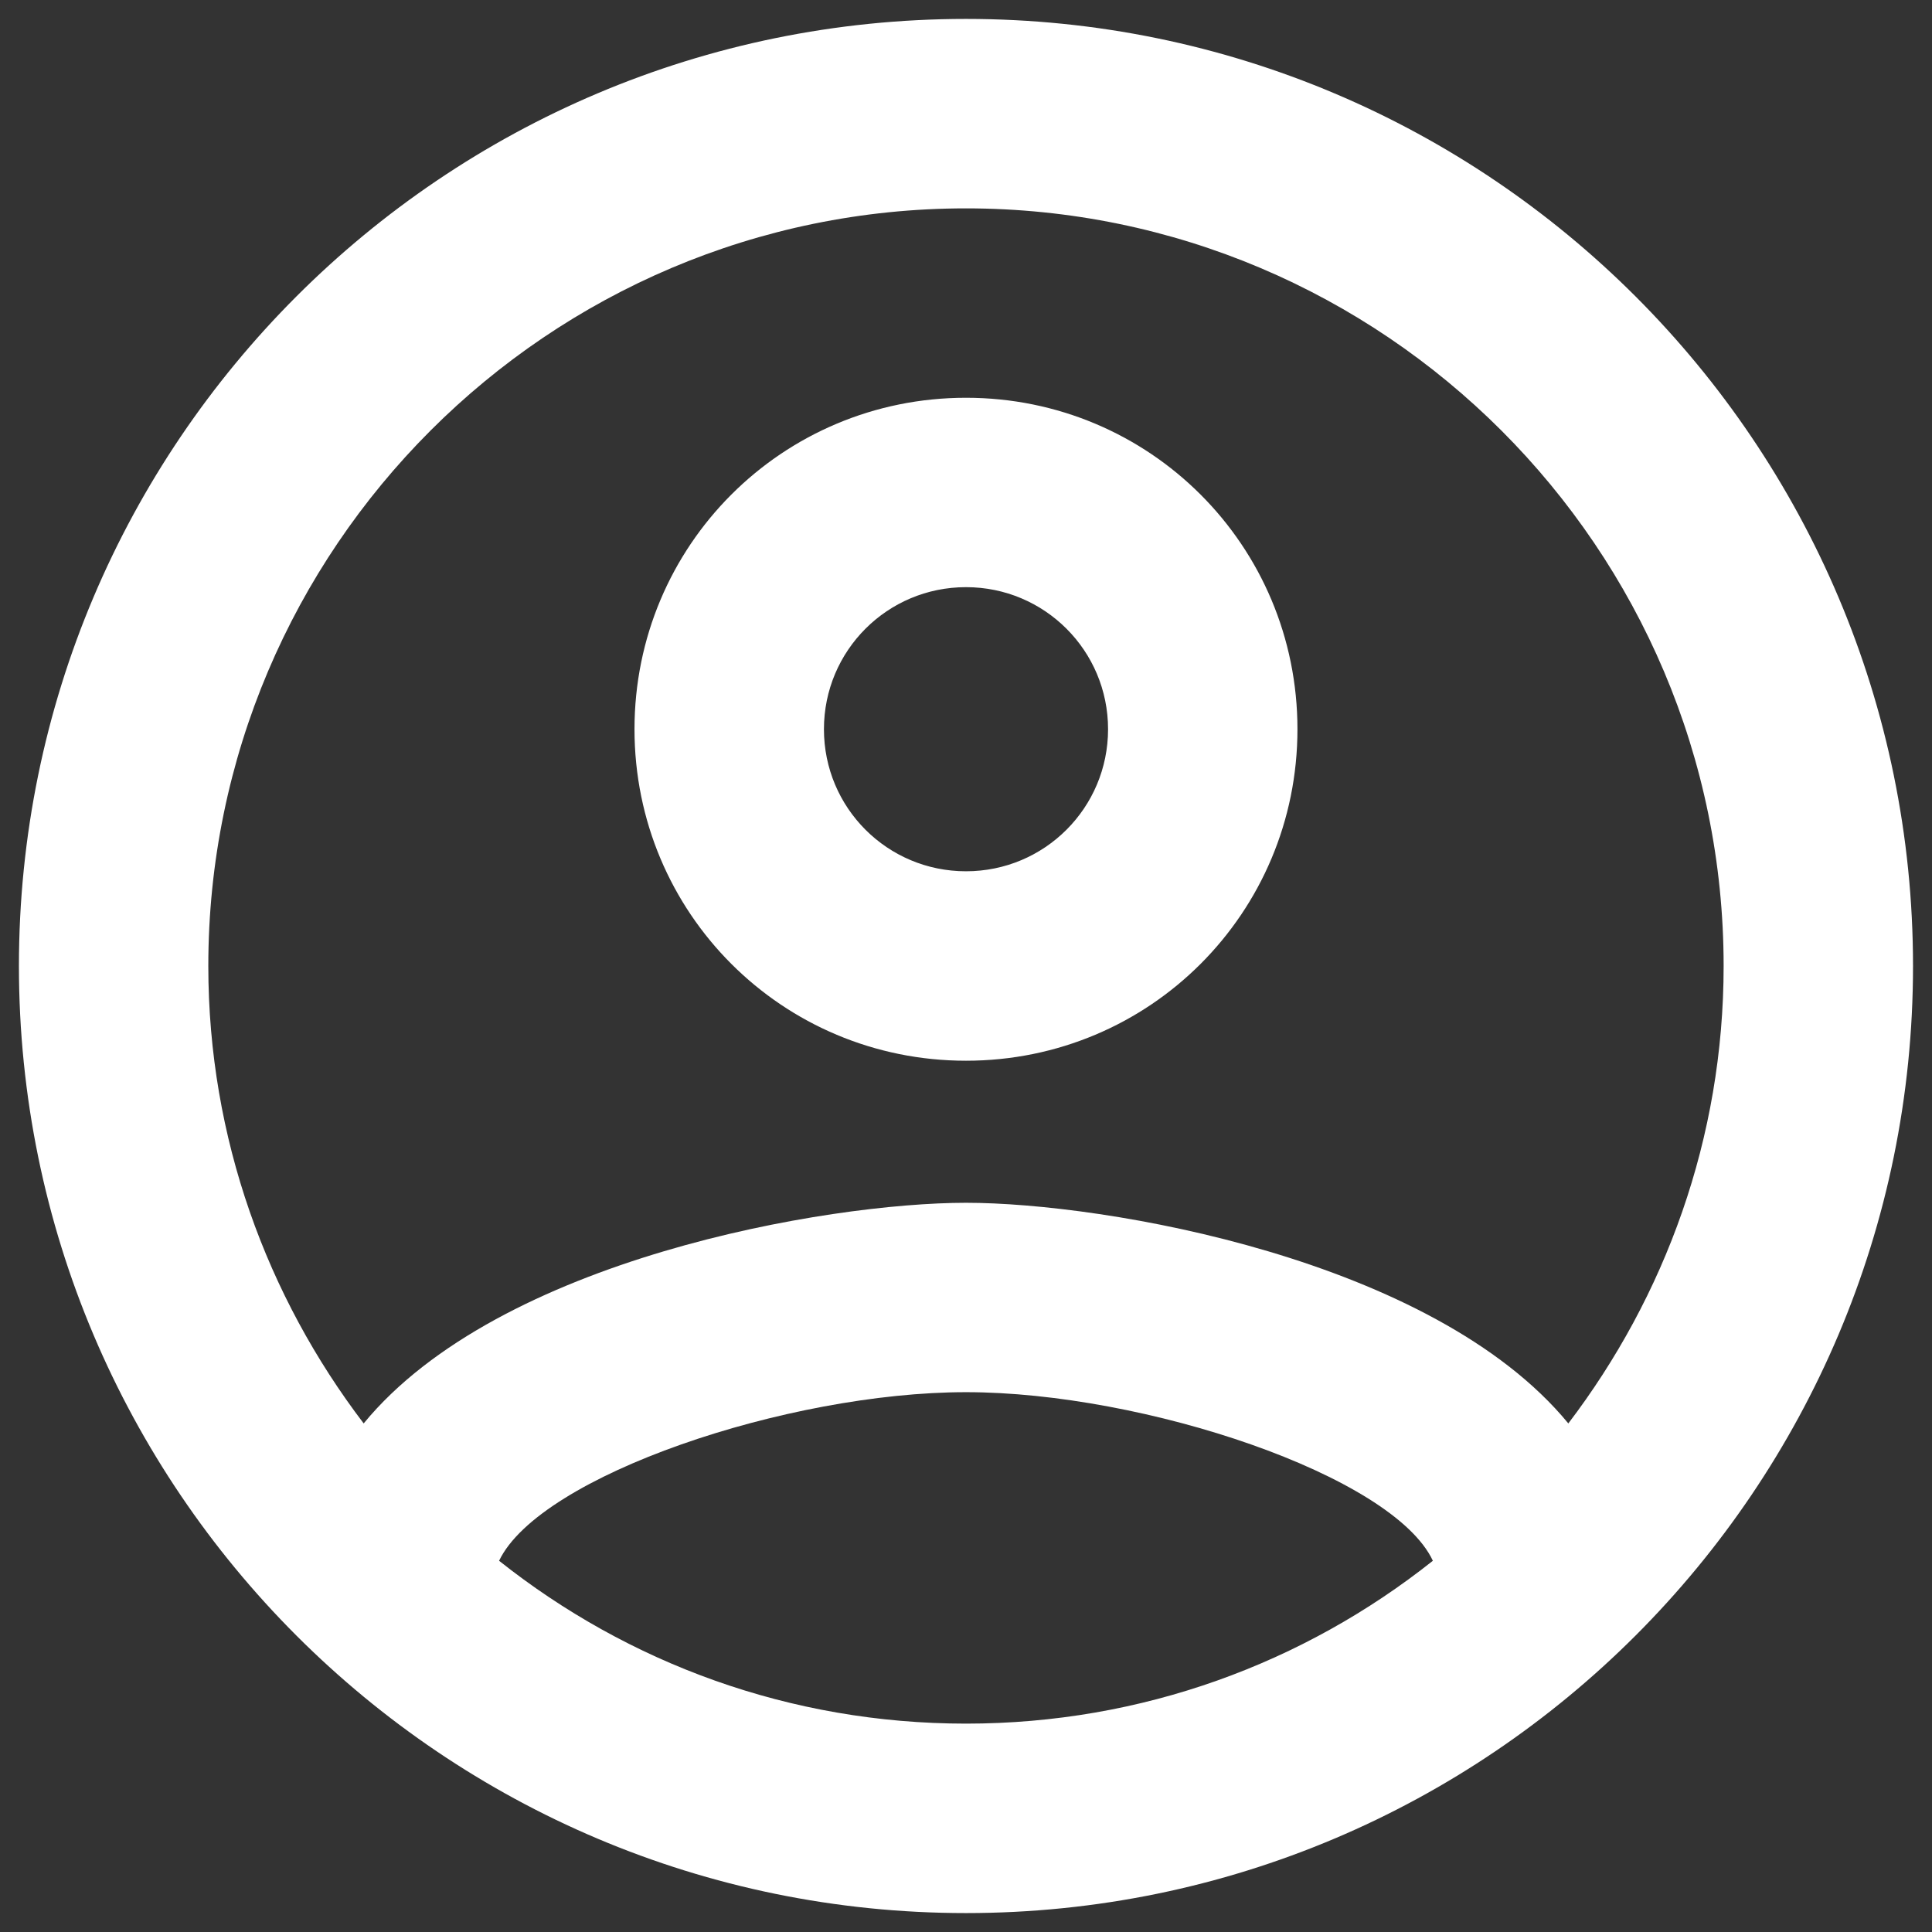<svg width="34" height="34" viewBox="0 0 34 34" fill="none" xmlns="http://www.w3.org/2000/svg">
<rect x="0" y="0" width="34" height="34" fill="#333333" stroke="none"/>
<path fill-rule="evenodd" clip-rule="evenodd" d="M17 0.333C7.8 0.333 0.333 7.8 0.333 17C0.333 26.2 7.8 33.667 17 33.667C26.2 33.667 33.666 26.2 33.666 17C33.666 7.8 26.2 0.333 17 0.333ZM8.783 27.467C9.5 25.967 13.866 24.5 17 24.5C20.133 24.5 24.516 25.967 25.216 27.467C22.95 29.267 20.1 30.333 17 30.333C13.9 30.333 11.05 29.267 8.783 27.467ZM17 21.167C19.433 21.167 25.216 22.15 27.6 25.05C29.3 22.817 30.333 20.033 30.333 17C30.333 9.65 24.35 3.667 17 3.667C9.65 3.667 3.666 9.65 3.666 17C3.666 20.033 4.7 22.817 6.4 25.05C8.783 22.15 14.566 21.167 17 21.167ZM17 7C13.766 7 11.166 9.6 11.166 12.833C11.166 16.067 13.766 18.667 17 18.667C20.233 18.667 22.833 16.067 22.833 12.833C22.833 9.6 20.233 7 17 7ZM14.5 12.833C14.5 14.217 15.616 15.333 17 15.333C18.383 15.333 19.5 14.217 19.5 12.833C19.5 11.45 18.383 10.333 17 10.333C15.616 10.333 14.5 11.45 14.5 12.833Z" fill="white"/>
</svg>
